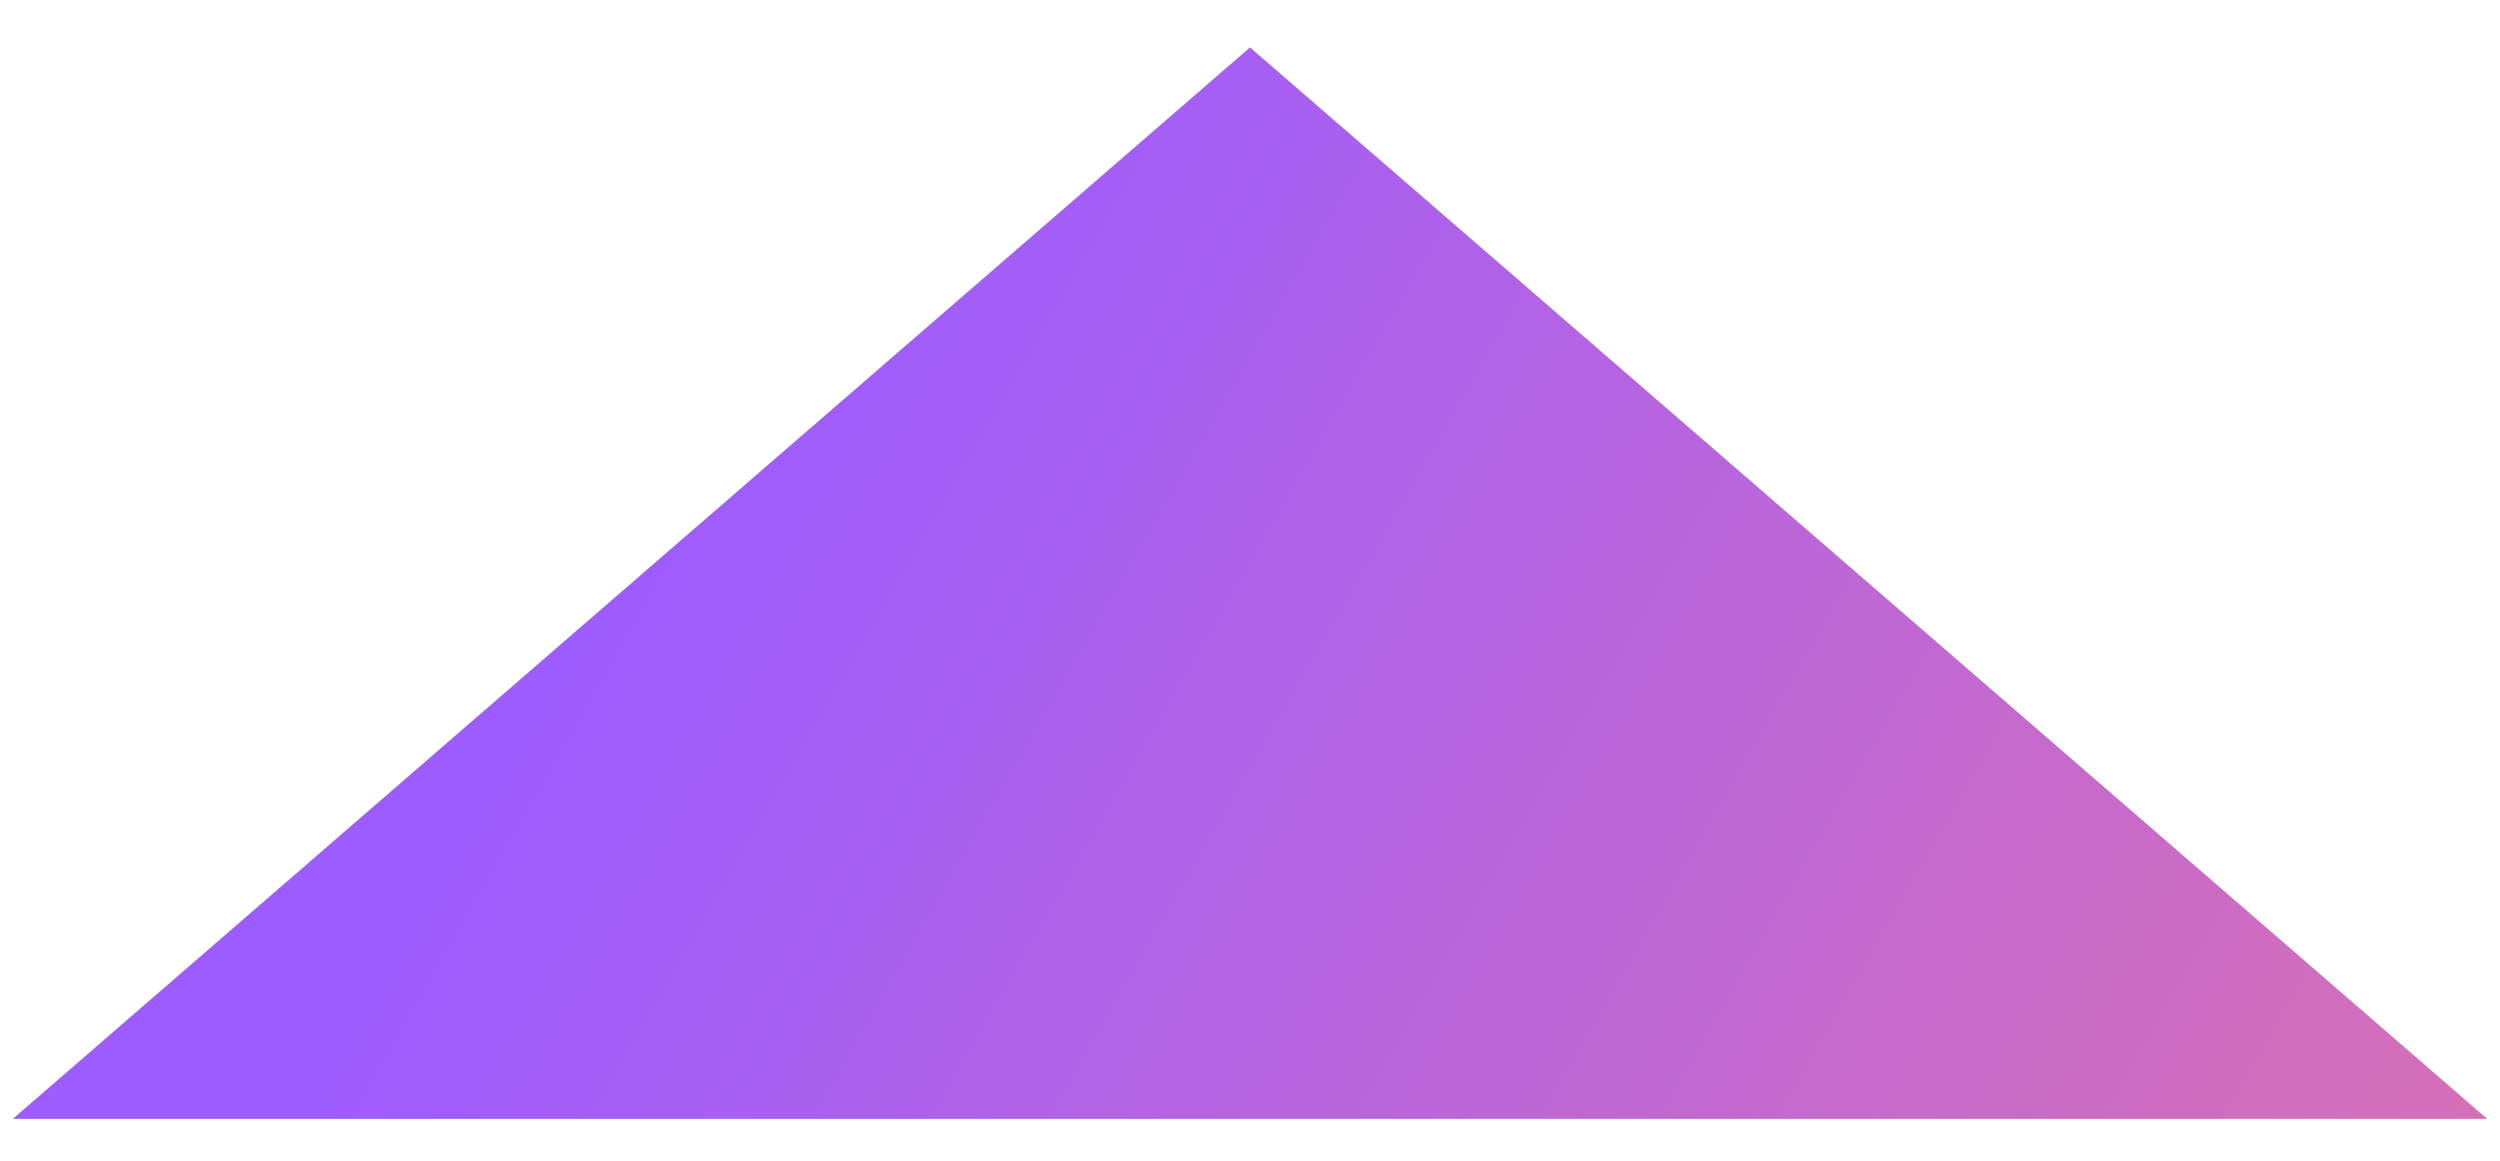 <svg width="28" height="13" viewBox="0 0 28 13" fill="none" xmlns="http://www.w3.org/2000/svg">
<path id="Polygon 1" d="M14 0.531L27.856 12.531H0.144L14 0.531Z" fill="url(#paint0_linear_1271_2241)"/>
<defs>
<linearGradient id="paint0_linear_1271_2241" x1="6.685" y1="6.668" x2="94.997" y2="57.434" gradientUnits="userSpaceOnUse">
<stop stop-color="#9D5CFF"/>
<stop offset="0.333" stop-color="#F87A8B"/>
<stop offset="0.667" stop-color="#F89165"/>
<stop offset="1" stop-color="#EECE91"/>
</linearGradient>
</defs>
</svg>
